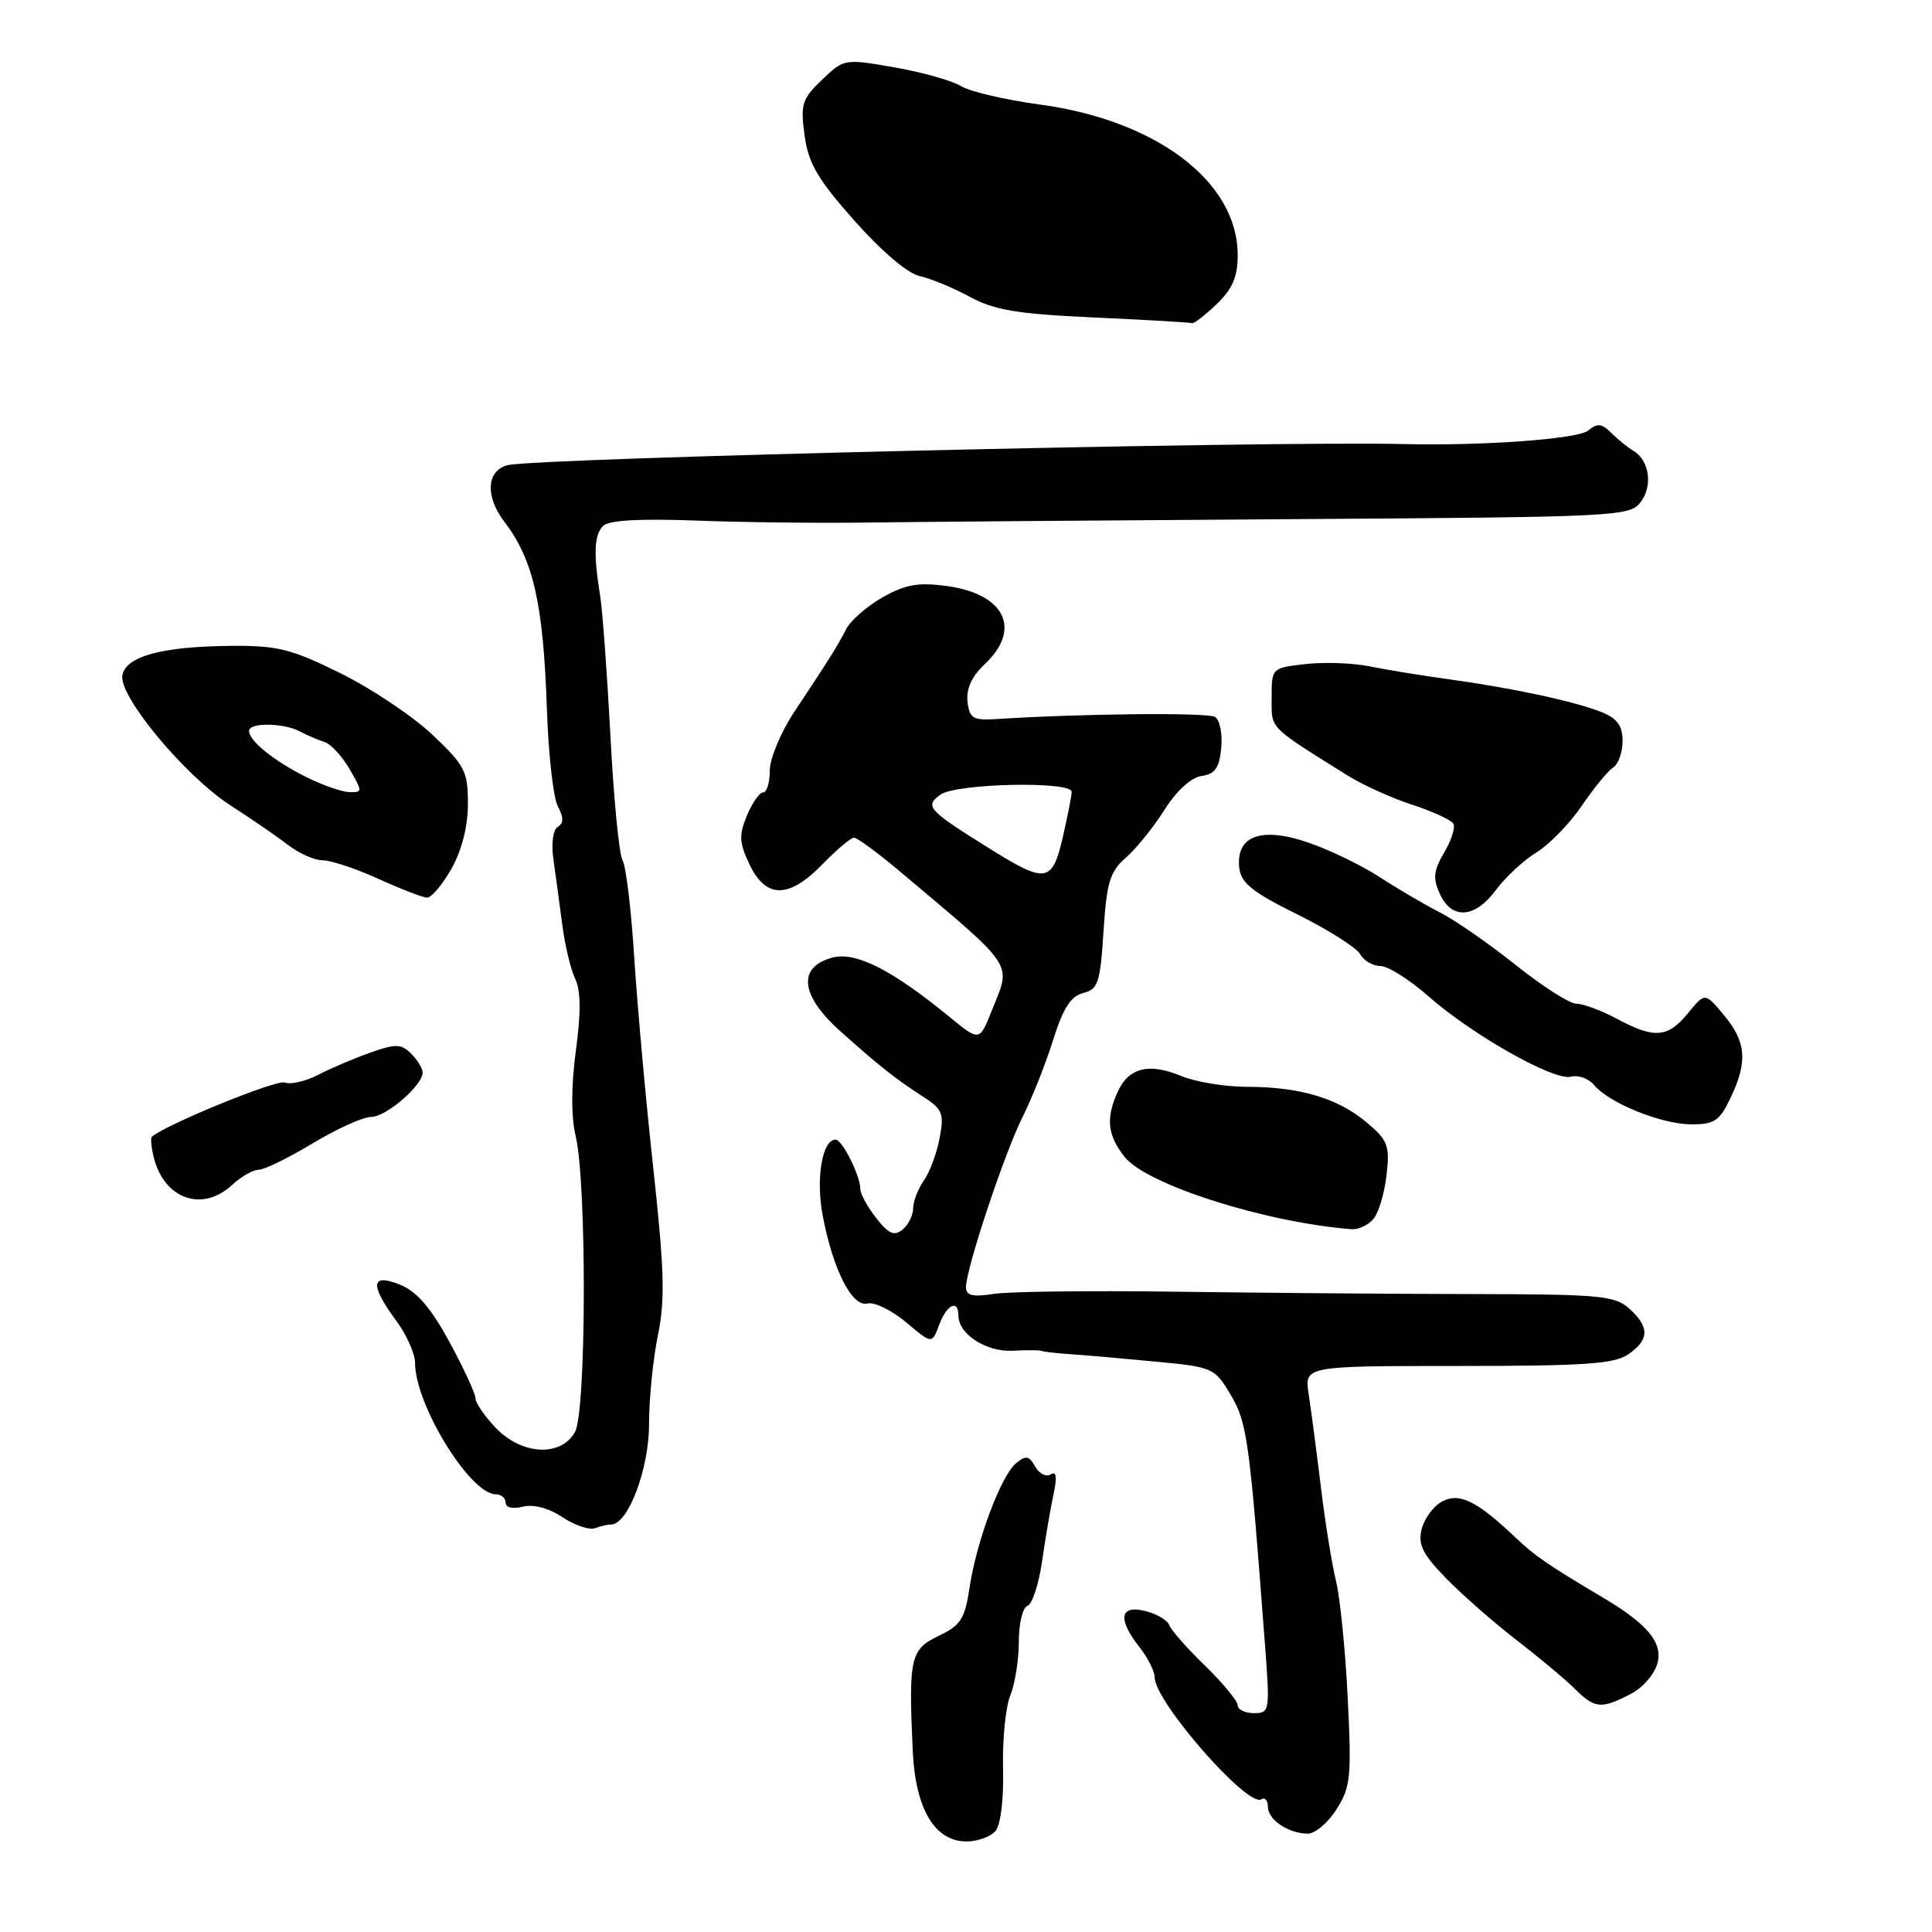 <?xml version="1.0" encoding="UTF-8" standalone="no"?>
<!DOCTYPE svg PUBLIC "-//W3C//DTD SVG 1.1//EN" "http://www.w3.org/Graphics/SVG/1.1/DTD/svg11.dtd" >
<svg xmlns="http://www.w3.org/2000/svg" xmlns:xlink="http://www.w3.org/1999/xlink" version="1.1" viewBox="0 0 256 256">
 <g >
 <path fill="currentColor"
d=" M 131.92 242.60 C 132.60 241.77 133.01 238.35 132.91 234.35 C 132.81 230.58 133.24 226.23 133.86 224.68 C 134.49 223.14 135.00 219.91 135.00 217.52 C 135.00 215.12 135.51 213.00 136.14 212.79 C 136.77 212.58 137.63 209.95 138.07 206.95 C 138.50 203.95 139.18 199.97 139.58 198.09 C 140.09 195.73 139.98 194.89 139.22 195.37 C 138.62 195.74 137.69 195.27 137.16 194.32 C 136.35 192.88 135.93 192.81 134.63 193.89 C 132.63 195.55 129.39 204.21 128.47 210.37 C 127.85 214.52 127.30 215.37 124.38 216.76 C 120.63 218.55 120.38 219.66 120.94 231.95 C 121.29 239.68 123.84 244.00 128.07 244.00 C 129.54 244.00 131.28 243.37 131.92 242.60 Z  M 177.09 239.75 C 178.97 236.79 179.10 235.46 178.58 225.00 C 178.27 218.68 177.57 211.70 177.03 209.50 C 176.49 207.30 175.58 201.68 175.02 197.00 C 174.45 192.32 173.72 186.81 173.41 184.75 C 172.82 181.00 172.82 181.00 193.19 181.00 C 210.00 181.00 213.94 180.73 215.78 179.44 C 218.56 177.50 218.59 175.84 215.89 173.40 C 213.98 171.68 212.05 171.50 195.14 171.47 C 184.89 171.46 167.28 171.31 156.00 171.16 C 144.72 171.00 133.81 171.13 131.75 171.44 C 128.87 171.89 128.00 171.68 128.00 170.56 C 128.00 168.11 133.10 152.77 135.50 148.00 C 136.74 145.53 138.56 140.94 139.54 137.82 C 140.86 133.59 141.89 131.99 143.53 131.58 C 145.50 131.09 145.79 130.23 146.22 123.42 C 146.64 116.90 147.07 115.49 149.18 113.65 C 150.54 112.47 152.84 109.62 154.29 107.32 C 155.90 104.78 157.82 103.02 159.22 102.82 C 161.00 102.57 161.57 101.76 161.82 99.10 C 162.00 97.24 161.63 95.39 161.00 95.00 C 160.02 94.39 143.38 94.55 132.00 95.28 C 128.93 95.47 128.46 95.19 128.20 92.97 C 128.01 91.28 128.76 89.63 130.45 88.04 C 135.43 83.37 133.18 78.71 125.46 77.65 C 121.71 77.14 120.00 77.43 116.98 79.13 C 114.91 80.30 112.71 82.21 112.11 83.38 C 110.90 85.72 110.03 87.12 105.25 94.32 C 103.46 97.02 102.00 100.52 102.00 102.11 C 102.00 103.70 101.60 105.00 101.12 105.00 C 100.64 105.00 99.67 106.38 98.97 108.07 C 97.89 110.67 97.95 111.67 99.33 114.57 C 101.50 119.11 104.55 119.09 109.00 114.50 C 110.87 112.58 112.74 111.00 113.16 111.00 C 113.59 111.00 116.31 113.00 119.22 115.45 C 134.77 128.56 134.02 127.41 131.39 133.98 C 129.78 138.00 129.78 138.00 125.82 134.75 C 118.21 128.51 113.39 126.07 110.32 126.88 C 105.65 128.12 106.03 131.87 111.28 136.58 C 116.56 141.30 118.61 142.92 122.35 145.34 C 124.89 146.97 125.12 147.56 124.51 150.78 C 124.14 152.77 123.20 155.31 122.42 156.42 C 121.64 157.53 121.00 159.19 121.00 160.10 C 121.00 161.01 120.37 162.28 119.60 162.92 C 118.49 163.83 117.77 163.52 116.10 161.40 C 114.95 159.93 114.00 158.21 114.00 157.56 C 114.00 155.81 111.61 151.02 110.73 151.01 C 108.95 150.99 108.08 156.14 109.01 161.07 C 110.38 168.27 112.92 173.26 114.95 172.72 C 115.85 172.49 118.14 173.60 120.05 175.20 C 123.50 178.11 123.50 178.11 124.44 175.56 C 125.45 172.84 127.00 172.10 127.00 174.35 C 127.00 176.78 130.71 179.17 134.17 178.98 C 136.00 178.88 137.72 178.89 138.00 179.00 C 138.28 179.12 140.07 179.32 142.00 179.45 C 143.93 179.58 148.96 180.02 153.20 180.43 C 160.71 181.14 160.95 181.25 163.08 184.83 C 165.26 188.51 165.57 190.74 167.64 218.25 C 168.28 226.74 168.23 227.00 166.15 227.00 C 164.97 227.00 164.00 226.53 164.00 225.96 C 164.00 225.39 162.05 223.03 159.67 220.71 C 157.28 218.40 155.15 215.97 154.92 215.32 C 154.69 214.68 153.26 213.84 151.75 213.47 C 148.36 212.62 148.06 214.53 151.00 218.27 C 152.10 219.67 153.00 221.46 153.00 222.26 C 153.00 225.46 165.31 239.54 167.13 238.42 C 167.61 238.12 168.00 238.56 168.00 239.39 C 168.00 241.12 170.66 242.92 173.26 242.97 C 174.24 242.99 175.96 241.54 177.09 239.75 Z  M 216.04 224.48 C 217.71 223.62 219.26 221.82 219.64 220.31 C 220.31 217.62 218.27 215.18 212.45 211.72 C 205.00 207.29 203.43 206.21 200.83 203.75 C 195.68 198.86 193.37 197.73 191.08 198.96 C 189.95 199.56 188.74 201.20 188.38 202.61 C 187.87 204.67 188.48 205.91 191.62 209.14 C 193.76 211.33 197.95 215.01 200.94 217.31 C 203.93 219.62 207.40 222.51 208.64 223.75 C 211.32 226.41 212.15 226.49 216.04 224.48 Z  M 80.98 202.00 C 83.22 202.00 86.00 194.66 86.00 188.75 C 86.00 185.38 86.53 180.05 87.18 176.92 C 88.14 172.24 88.03 168.28 86.57 154.86 C 85.58 145.86 84.45 133.28 84.04 126.90 C 83.64 120.52 82.94 114.71 82.49 113.99 C 82.04 113.26 81.32 105.88 80.89 97.59 C 80.45 89.29 79.84 80.92 79.53 79.00 C 78.62 73.38 78.72 70.88 79.92 69.68 C 80.67 68.93 84.78 68.70 92.27 68.98 C 98.45 69.22 108.67 69.33 115.00 69.24 C 121.33 69.15 146.62 68.95 171.21 68.79 C 214.57 68.51 215.96 68.44 217.42 66.50 C 219.04 64.34 218.54 60.97 216.42 59.73 C 215.69 59.30 214.39 58.25 213.52 57.38 C 212.24 56.10 211.66 56.04 210.44 57.05 C 209.09 58.17 196.59 59.09 186.00 58.84 C 167.68 58.41 70.81 60.69 67.25 61.64 C 64.46 62.38 64.27 65.77 66.82 69.12 C 70.69 74.20 71.99 79.93 72.47 94.04 C 72.67 99.97 73.32 105.73 73.92 106.85 C 74.70 108.31 74.70 109.07 73.91 109.56 C 73.27 109.95 73.03 111.76 73.33 113.87 C 73.61 115.87 74.14 119.75 74.50 122.50 C 74.85 125.25 75.63 128.49 76.22 129.71 C 76.96 131.24 76.99 134.14 76.31 139.20 C 75.68 143.87 75.66 147.92 76.27 150.49 C 77.77 156.76 77.70 187.05 76.19 189.75 C 74.33 193.08 69.15 192.81 65.69 189.20 C 64.21 187.65 63.00 185.89 63.00 185.28 C 63.00 184.66 61.45 181.31 59.56 177.83 C 57.12 173.33 55.24 171.14 53.06 170.25 C 49.14 168.64 48.96 170.20 52.50 175.00 C 53.88 176.86 55.00 179.39 55.00 180.61 C 55.00 186.13 62.30 198.00 65.69 198.00 C 66.41 198.00 67.00 198.50 67.00 199.11 C 67.00 199.76 67.93 199.98 69.28 199.64 C 70.69 199.29 72.70 199.82 74.53 201.04 C 76.16 202.11 78.10 202.77 78.83 202.50 C 79.56 202.22 80.53 202.00 80.98 202.00 Z  M 182.00 161.50 C 182.69 160.67 183.46 158.06 183.73 155.68 C 184.17 151.79 183.91 151.10 181.08 148.72 C 177.26 145.51 172.24 144.01 165.22 144.01 C 162.31 144.00 158.40 143.36 156.53 142.58 C 152.27 140.80 149.57 141.46 148.12 144.63 C 146.50 148.18 146.73 150.39 149.01 153.29 C 151.91 156.97 167.70 162.00 179.13 162.88 C 180.02 162.94 181.32 162.32 182.00 161.50 Z  M 30.77 157.00 C 31.95 155.90 33.52 155.00 34.27 155.00 C 35.01 155.00 38.23 153.43 41.43 151.50 C 44.63 149.57 48.11 148.00 49.17 148.00 C 51.16 148.00 56.00 143.83 56.00 142.12 C 56.00 141.58 55.32 140.46 54.48 139.62 C 53.16 138.30 52.45 138.28 49.09 139.47 C 46.97 140.22 43.85 141.54 42.18 142.41 C 40.50 143.28 38.49 143.74 37.71 143.44 C 36.63 143.03 22.25 148.89 20.13 150.61 C 19.93 150.77 20.04 152.02 20.38 153.38 C 21.77 158.91 26.83 160.67 30.77 157.00 Z  M 229.31 145.47 C 231.60 140.67 231.39 138.05 228.42 134.50 C 225.92 131.50 225.92 131.50 223.67 134.25 C 221.00 137.52 219.23 137.67 214.26 135.00 C 212.21 133.90 209.79 133.00 208.89 133.00 C 207.99 133.00 204.39 130.70 200.88 127.90 C 197.37 125.09 192.85 121.95 190.83 120.92 C 188.81 119.89 185.21 117.78 182.83 116.23 C 180.45 114.68 176.18 112.61 173.34 111.64 C 167.12 109.50 163.73 110.75 164.21 115.00 C 164.44 117.01 165.95 118.22 171.92 121.17 C 176.00 123.20 179.73 125.56 180.22 126.42 C 180.70 127.29 181.91 128.00 182.91 128.00 C 183.90 128.00 186.76 129.80 189.26 132.00 C 195.14 137.17 205.92 143.25 208.17 142.67 C 209.14 142.41 210.51 142.91 211.21 143.76 C 213.19 146.15 220.09 148.95 224.06 148.98 C 227.17 149.00 227.85 148.54 229.31 145.47 Z  M 198.21 117.94 C 199.45 116.25 201.88 114.00 203.60 112.94 C 205.32 111.88 208.02 109.09 209.61 106.75 C 211.20 104.41 213.06 102.14 213.75 101.70 C 214.44 101.26 215.00 99.68 215.00 98.19 C 215.00 96.18 214.30 95.20 212.25 94.37 C 208.76 92.96 200.35 91.15 192.00 90.01 C 188.43 89.52 183.70 88.75 181.50 88.30 C 179.30 87.85 175.47 87.71 173.00 87.99 C 168.51 88.50 168.50 88.51 168.50 92.46 C 168.50 96.67 167.96 96.12 178.55 102.75 C 180.53 103.99 184.38 105.74 187.09 106.62 C 189.81 107.51 192.27 108.64 192.57 109.12 C 192.87 109.60 192.33 111.32 191.37 112.95 C 189.95 115.36 189.84 116.36 190.79 118.45 C 192.37 121.90 195.43 121.69 198.21 117.94 Z  M 59.82 115.11 C 61.20 112.65 62.00 109.51 62.00 106.51 C 62.00 102.19 61.61 101.43 57.29 97.35 C 54.70 94.90 49.22 91.24 45.12 89.21 C 38.58 85.98 36.79 85.53 30.58 85.58 C 21.40 85.66 16.59 86.98 16.21 89.54 C 15.80 92.35 24.57 102.87 30.53 106.71 C 33.26 108.47 36.70 110.83 38.16 111.96 C 39.62 113.08 41.70 114.00 42.78 114.00 C 43.86 114.00 47.16 115.10 50.12 116.44 C 53.08 117.79 55.98 118.91 56.57 118.94 C 57.15 118.97 58.61 117.25 59.82 115.11 Z  M 161.20 40.31 C 163.32 38.28 164.00 36.69 164.00 33.78 C 164.00 24.08 153.24 15.92 137.71 13.84 C 133.20 13.23 128.54 12.14 127.36 11.42 C 126.18 10.69 122.21 9.57 118.53 8.93 C 111.89 7.77 111.84 7.78 108.92 10.57 C 106.27 13.11 106.05 13.81 106.61 17.94 C 107.12 21.66 108.33 23.73 113.23 29.26 C 116.81 33.29 120.29 36.25 121.86 36.58 C 123.31 36.90 126.30 38.13 128.50 39.33 C 131.77 41.10 134.77 41.60 145.00 42.07 C 151.88 42.38 157.70 42.72 157.95 42.82 C 158.19 42.92 159.65 41.79 161.20 40.31 Z  M 131.25 112.52 C 122.92 107.32 122.48 106.85 124.60 105.30 C 126.65 103.80 142.00 103.47 142.00 104.92 C 142.00 105.43 141.47 108.13 140.83 110.92 C 139.43 116.96 138.60 117.10 131.25 112.52 Z  M 40.59 102.97 C 36.30 100.83 33.00 98.17 33.00 96.85 C 33.00 95.71 37.59 95.77 39.76 96.93 C 40.72 97.44 42.17 98.06 43.00 98.32 C 43.83 98.57 45.31 100.18 46.31 101.89 C 48.05 104.89 48.05 105.00 46.31 104.96 C 45.31 104.94 42.74 104.04 40.59 102.97 Z "/>
</g>
</svg>